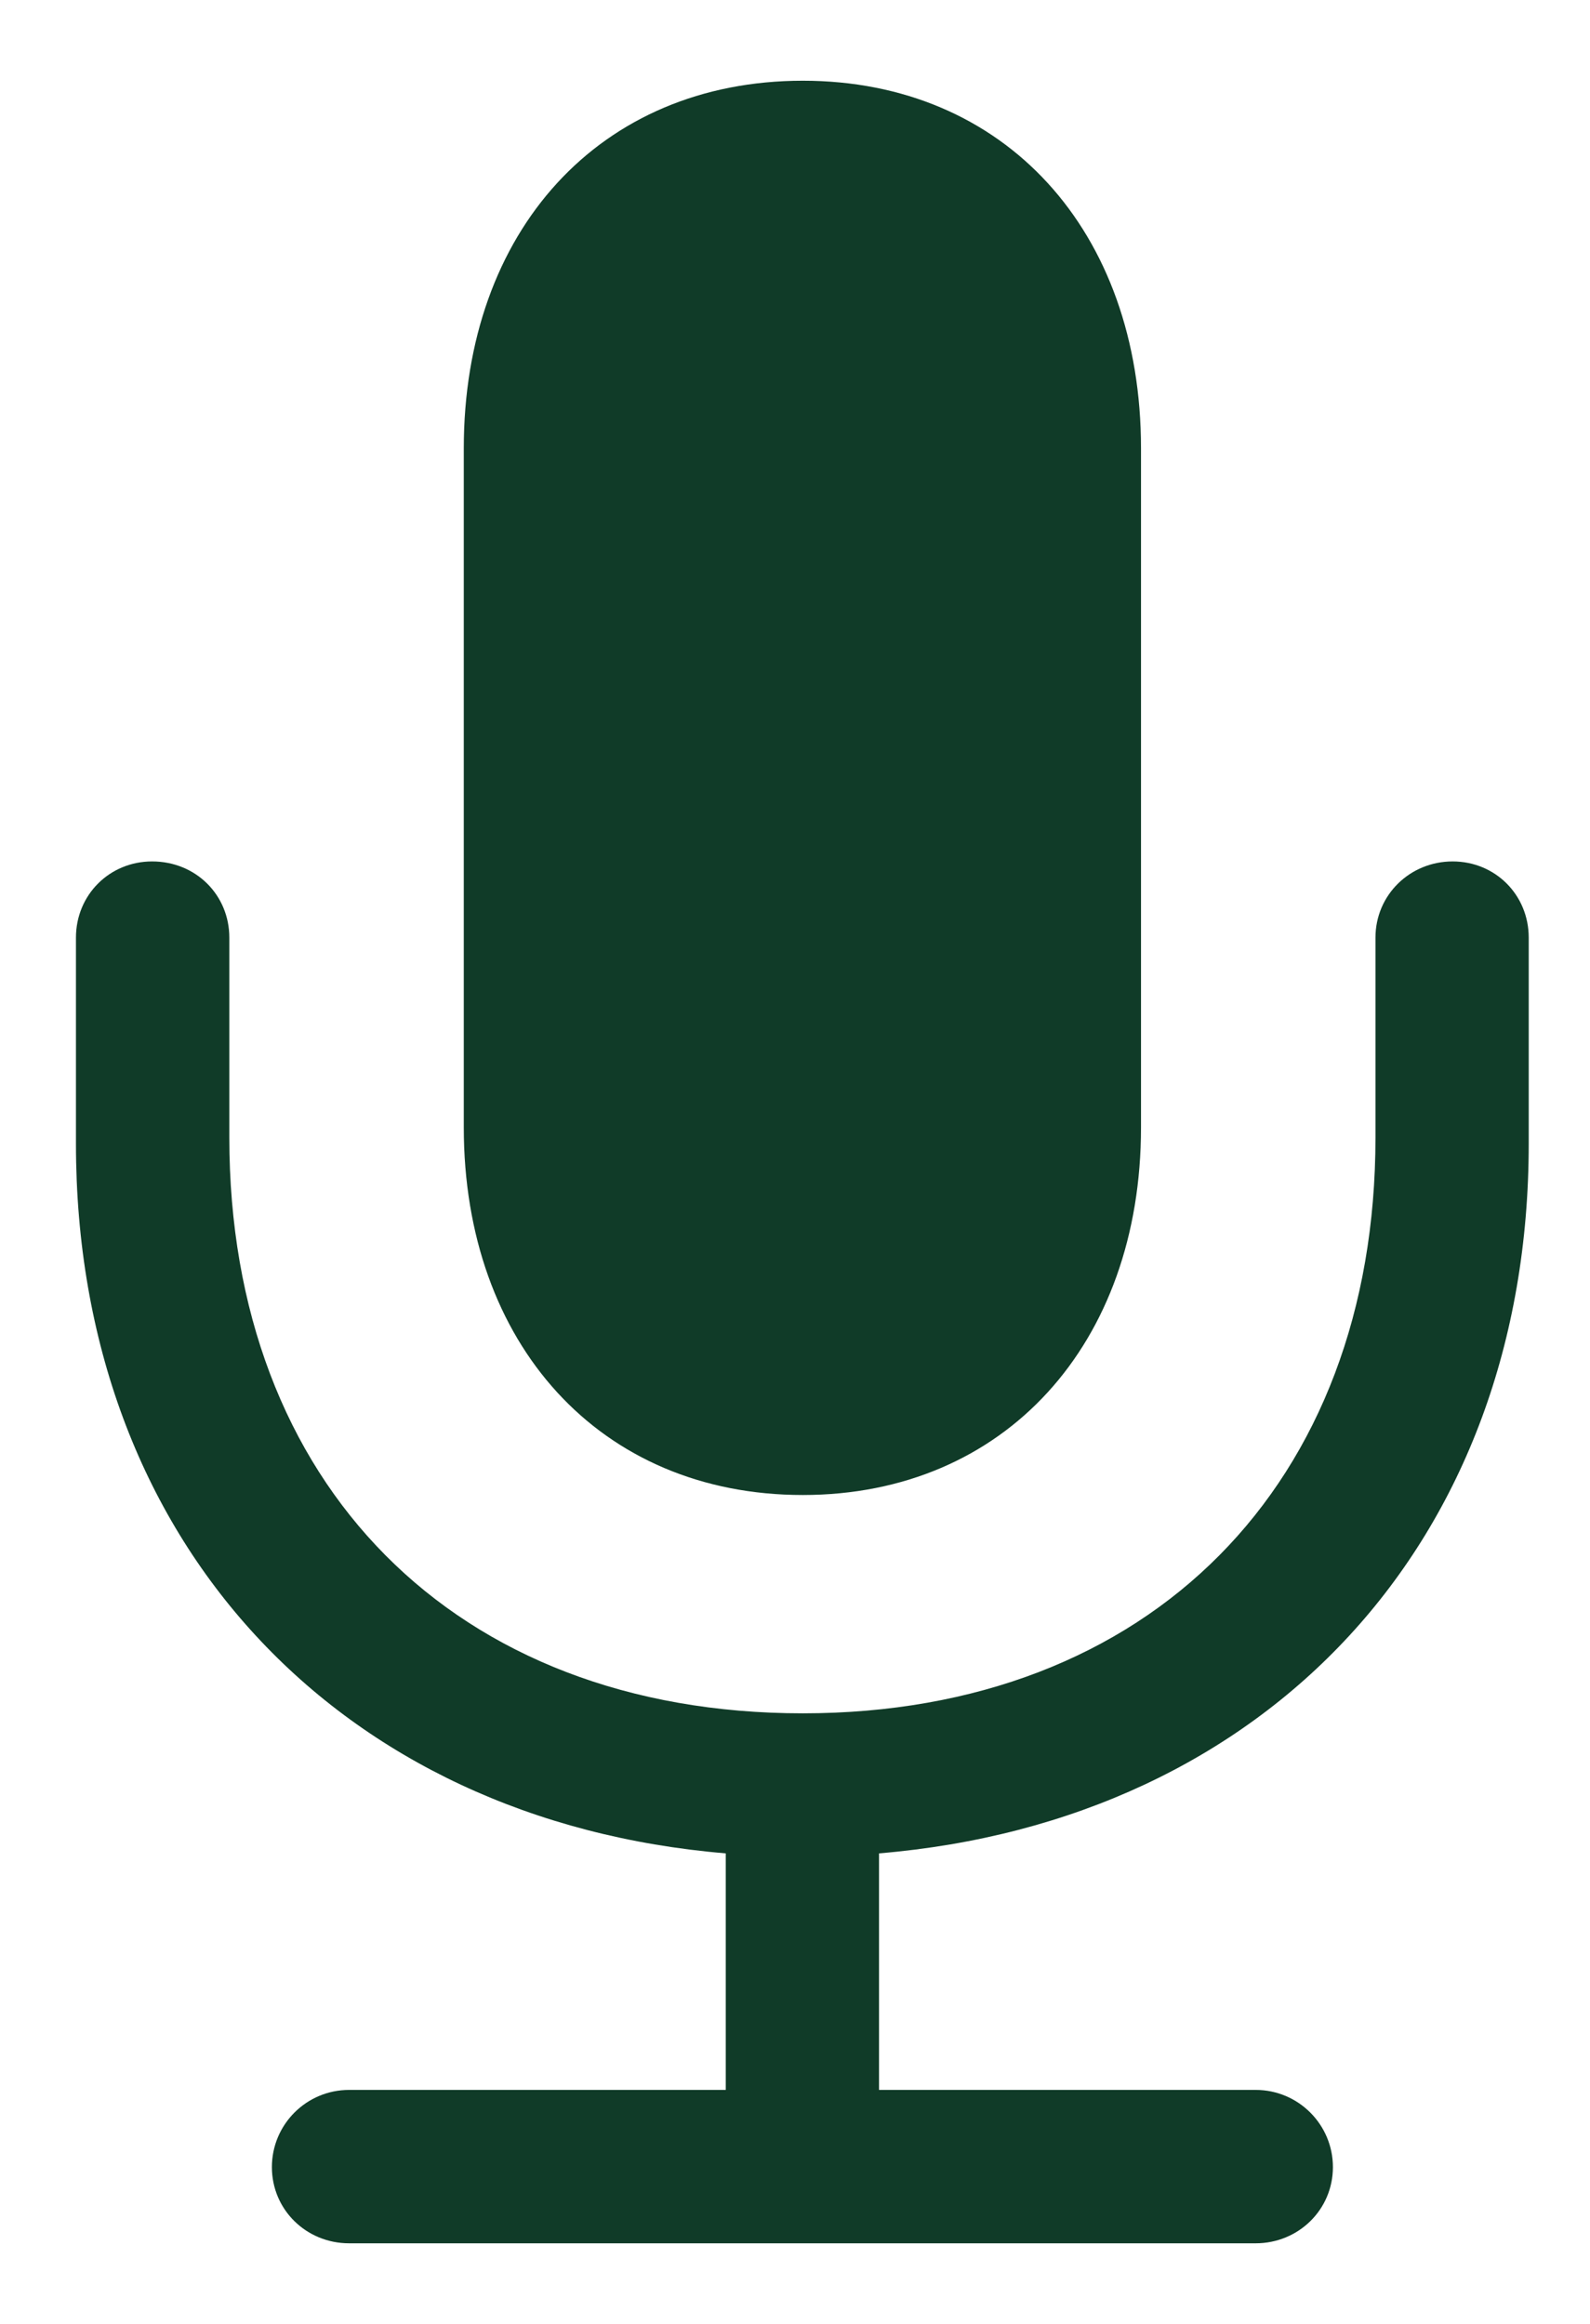 <svg width="13" height="19" viewBox="0 0 13 19" fill="none" xmlns="http://www.w3.org/2000/svg">
<path d="M6.564 12.223C8.216 12.223 9.329 10.986 9.329 9.218V3.665C9.329 1.889 8.216 0.66 6.564 0.66C4.904 0.66 3.792 1.889 3.792 3.665V9.218C3.792 10.986 4.904 12.223 6.564 12.223ZM0.621 9.351C0.621 12.605 2.771 14.888 5.934 15.153V17.087H2.854C2.505 17.087 2.223 17.37 2.223 17.718C2.223 18.067 2.505 18.341 2.854 18.341H10.267C10.615 18.341 10.898 18.067 10.898 17.718C10.898 17.37 10.615 17.087 10.267 17.087H7.187V15.153C10.358 14.888 12.499 12.605 12.499 9.351V7.666C12.499 7.317 12.226 7.043 11.877 7.043C11.528 7.043 11.246 7.317 11.246 7.666V9.301C11.246 12.132 9.403 14.008 6.564 14.008C3.717 14.008 1.875 12.132 1.875 9.301V7.666C1.875 7.317 1.601 7.043 1.244 7.043C0.895 7.043 0.621 7.317 0.621 7.666V9.351Z" fill="#103B28"/>
</svg>

